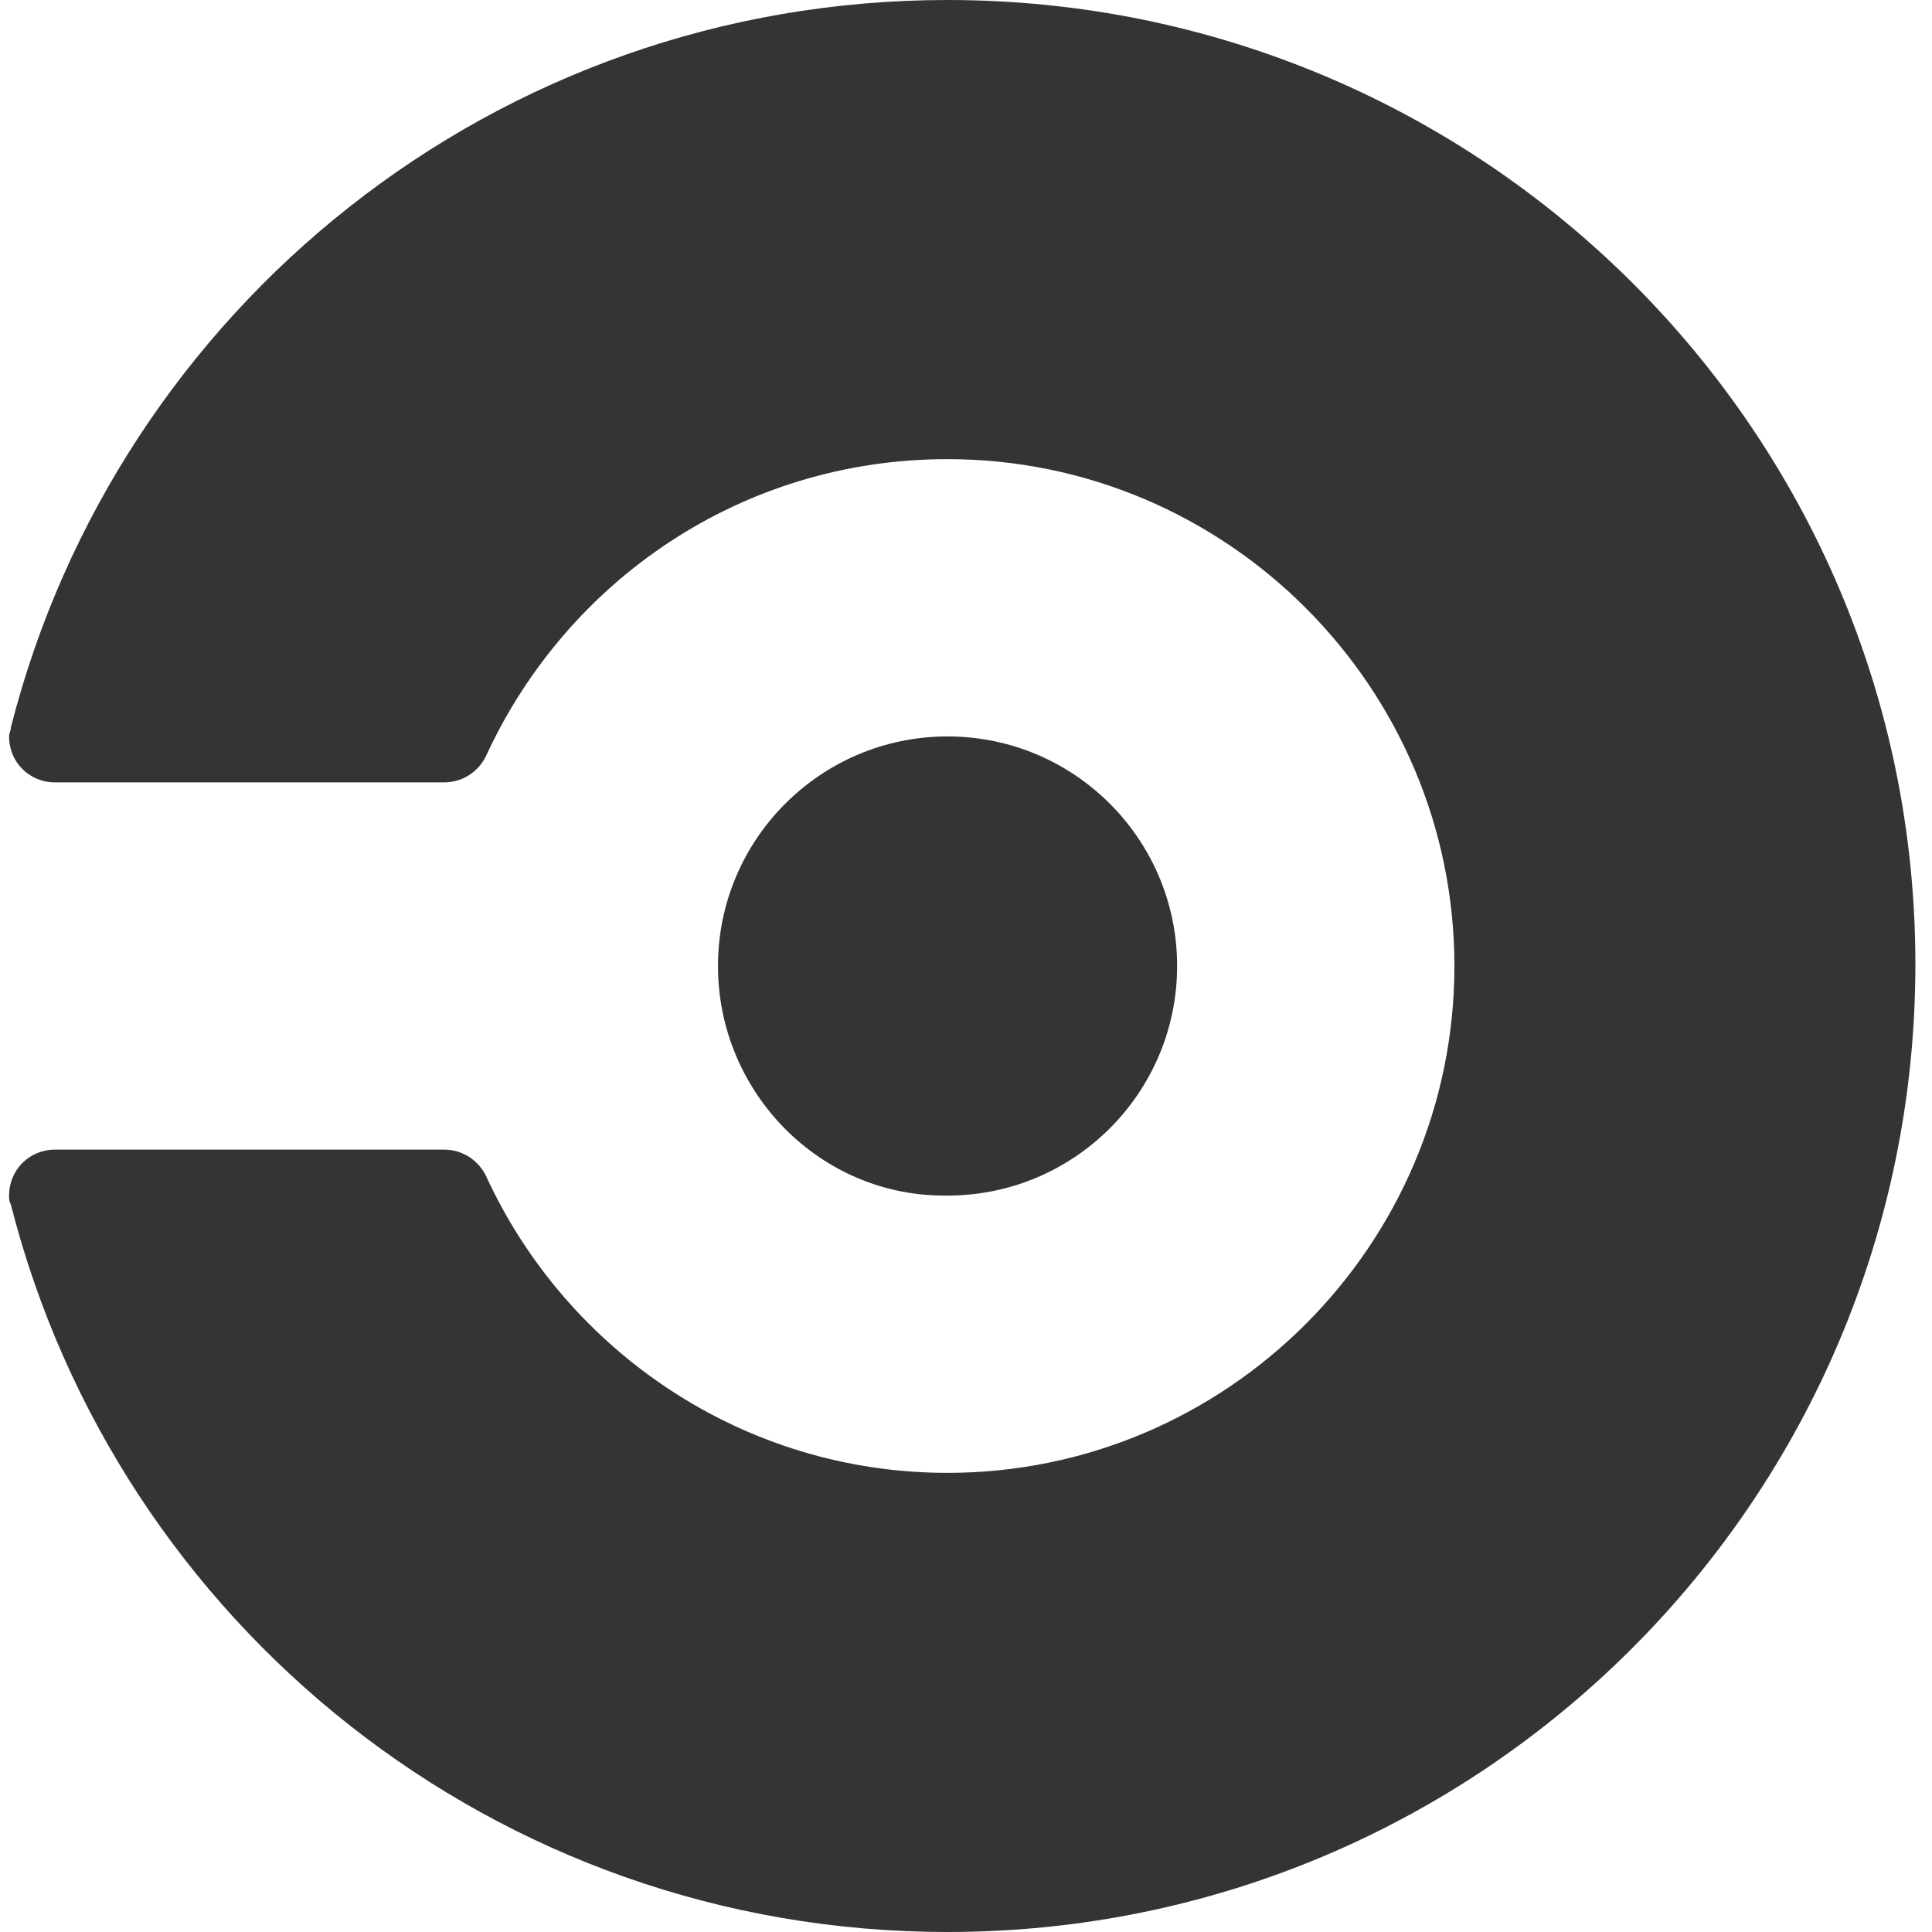 <svg width="40" height="40" viewBox="0 0 40 40" fill="none" xmlns="http://www.w3.org/2000/svg">
<g clip-path="url(#clip0_8_223)">
<path d="M14.865 20C14.865 17.376 16.994 15.247 19.618 15.247C22.241 15.247 24.371 17.376 24.371 20C24.371 22.624 22.241 24.753 19.618 24.753C16.994 24.791 14.865 22.624 14.865 20ZM19.618 0C10.264 0 2.432 6.388 0.226 15.057C0.226 15.133 0.188 15.171 0.188 15.247C0.188 15.78 0.606 16.198 1.139 16.198H9.2C9.58 16.198 9.922 15.97 10.074 15.627C11.747 12.015 15.359 9.506 19.618 9.506C25.397 9.506 30.112 14.22 30.112 20C30.112 25.779 25.397 30.494 19.618 30.494C15.397 30.494 11.747 27.985 10.074 24.373C9.922 24.03 9.58 23.802 9.2 23.802H1.139C0.606 23.802 0.188 24.221 0.188 24.753C0.188 24.829 0.188 24.867 0.226 24.943C2.432 33.612 10.264 40 19.618 40C30.683 40 39.656 31.027 39.656 19.962C39.656 8.935 30.683 0 19.618 0Z" fill="#343434"/>
</g>
<defs>
<clipPath id="clip0_8_223">
<rect width="39.468" height="40" fill="white" transform="translate(0.188)"/>
</clipPath>
</defs>
</svg>

